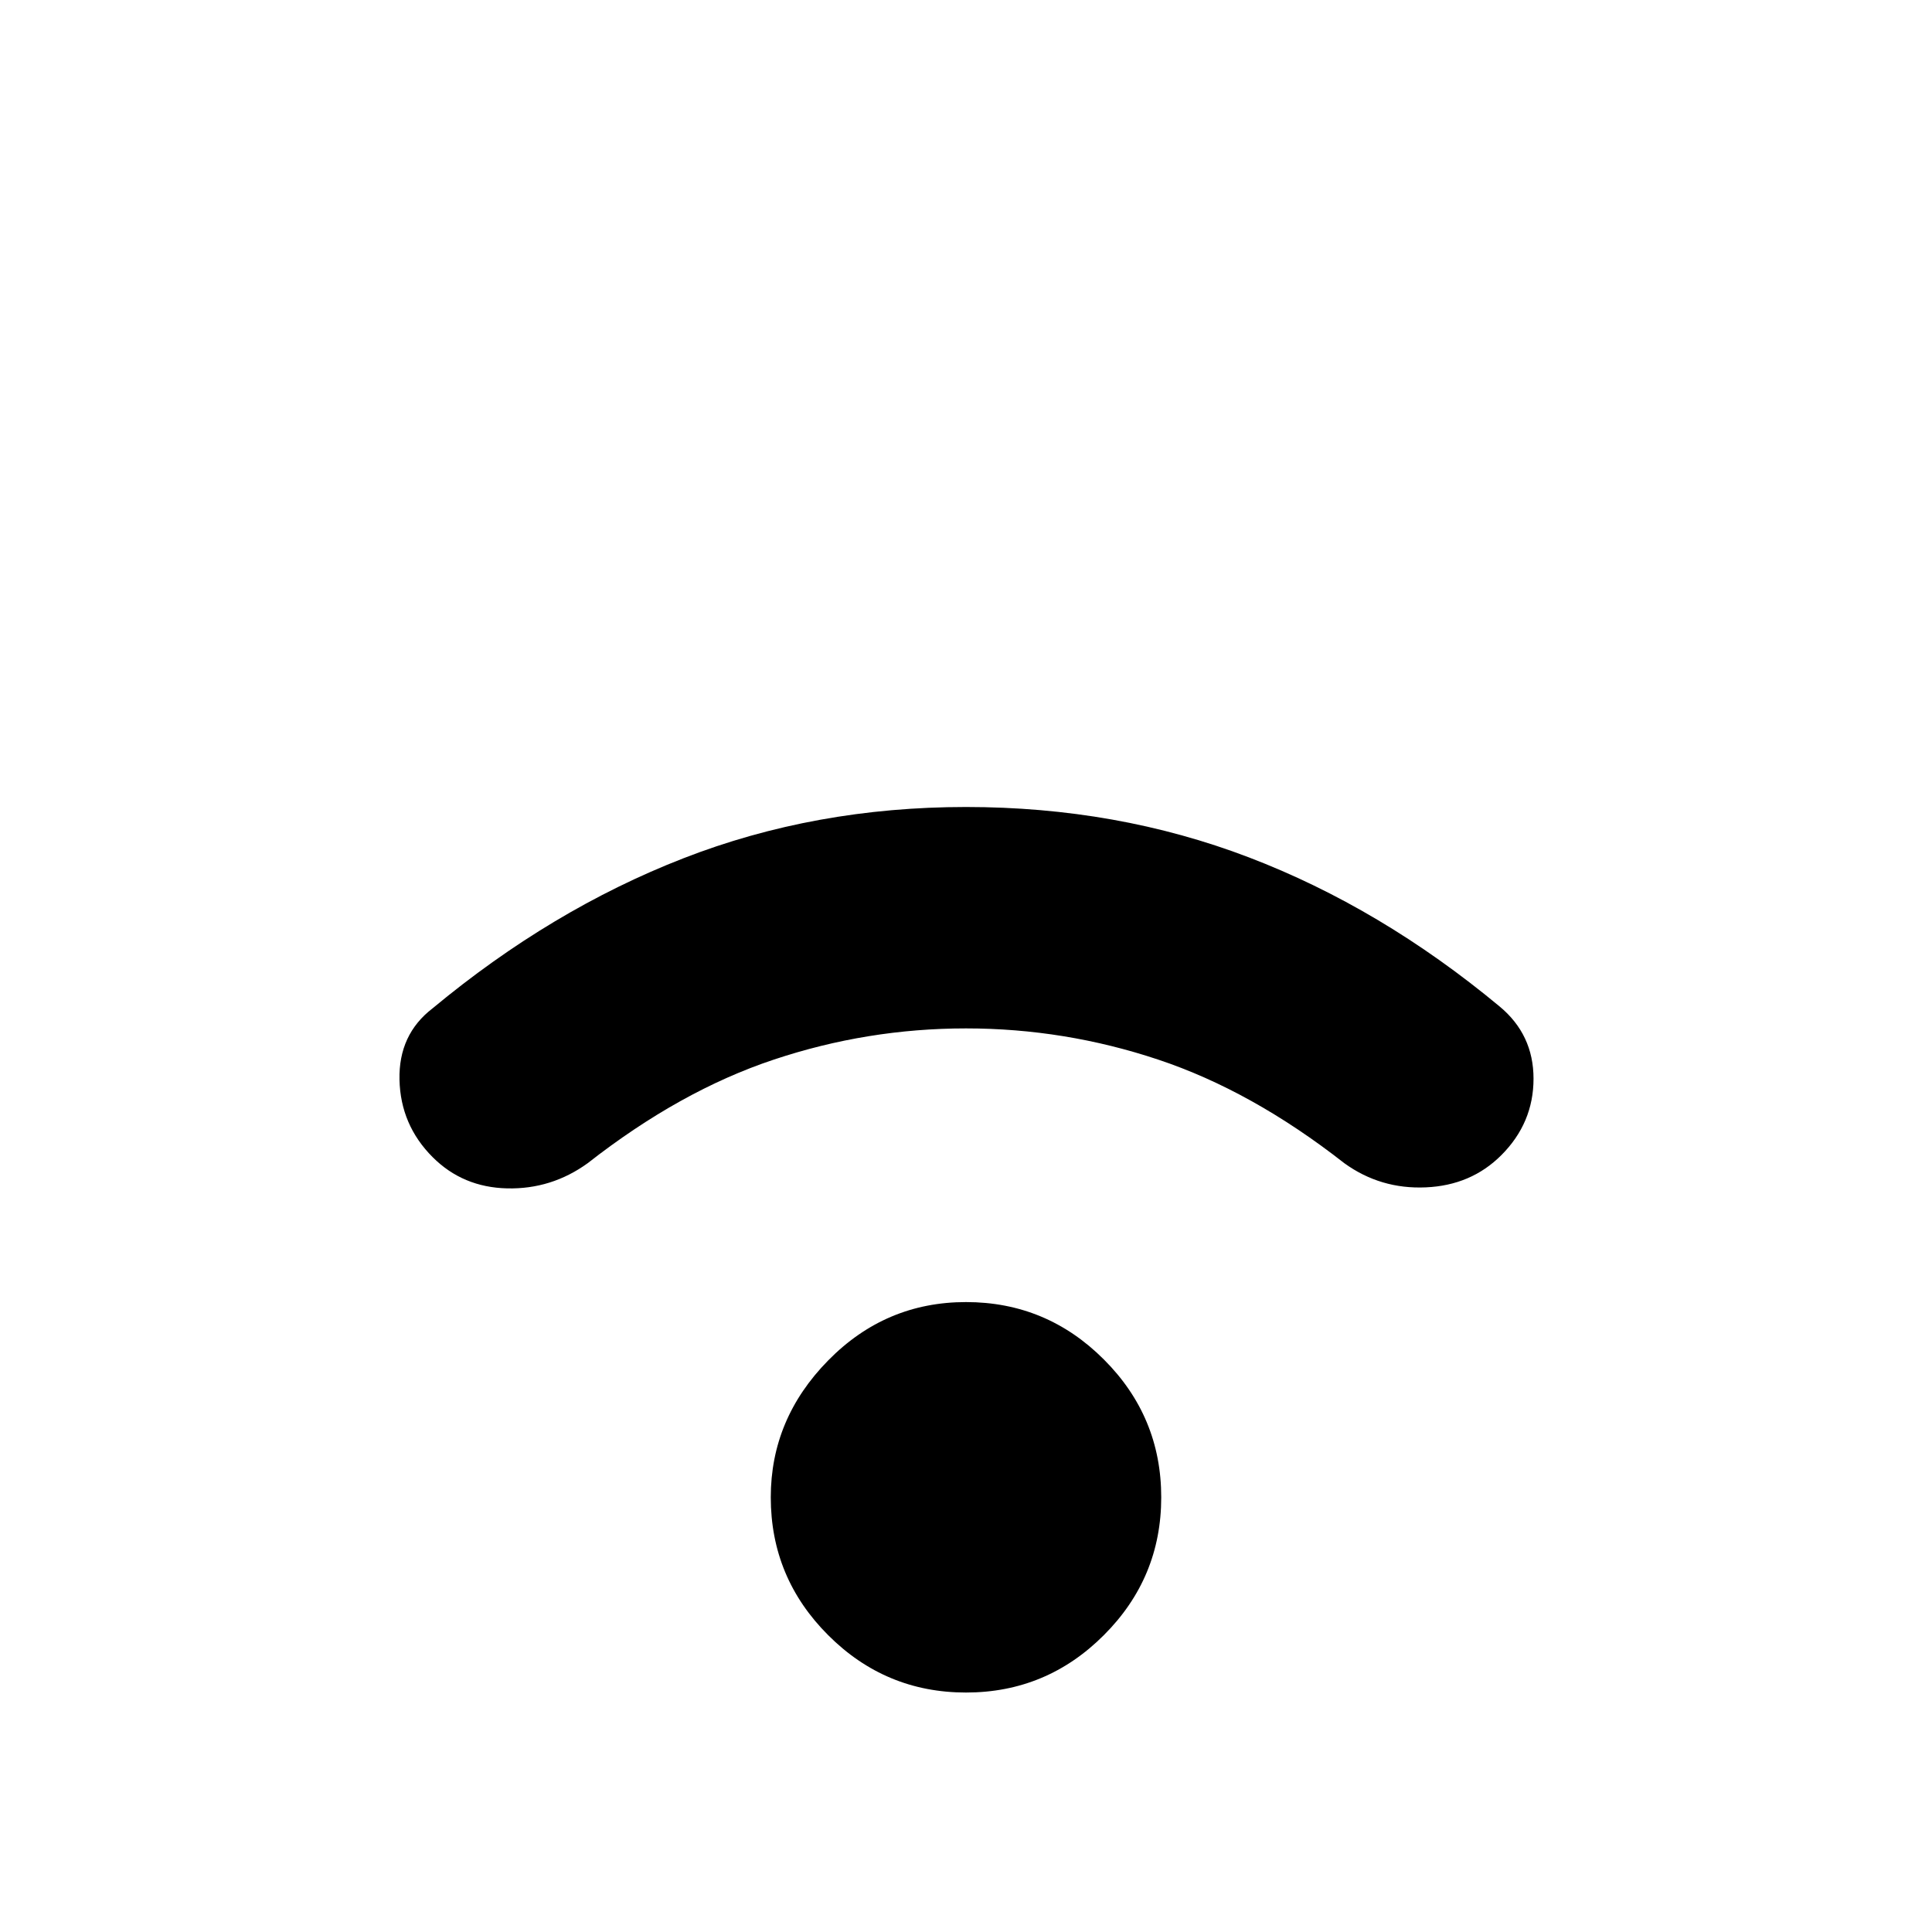 <svg xmlns="http://www.w3.org/2000/svg" height="40" width="40"><path d="M8.958 23.958Q8.292 23.292 8.271 22.354Q8.25 21.417 8.958 20.875Q11.417 18.833 14.146 17.771Q16.875 16.708 20 16.708Q23.125 16.708 25.854 17.75Q28.583 18.792 31.042 20.833Q31.75 21.417 31.75 22.333Q31.75 23.25 31.083 23.917Q30.458 24.542 29.521 24.583Q28.583 24.625 27.833 24.083Q25.917 22.583 23.979 21.938Q22.042 21.292 20 21.292Q17.958 21.292 16.021 21.938Q14.083 22.583 12.167 24.083Q11.417 24.625 10.5 24.604Q9.583 24.583 8.958 23.958ZM20 35.042Q18.333 35.042 17.146 33.854Q15.958 32.667 15.958 31Q15.958 29.375 17.146 28.167Q18.333 26.958 20 26.958Q21.667 26.958 22.854 28.146Q24.042 29.333 24.042 31Q24.042 32.667 22.854 33.854Q21.667 35.042 20 35.042Z"/></svg>